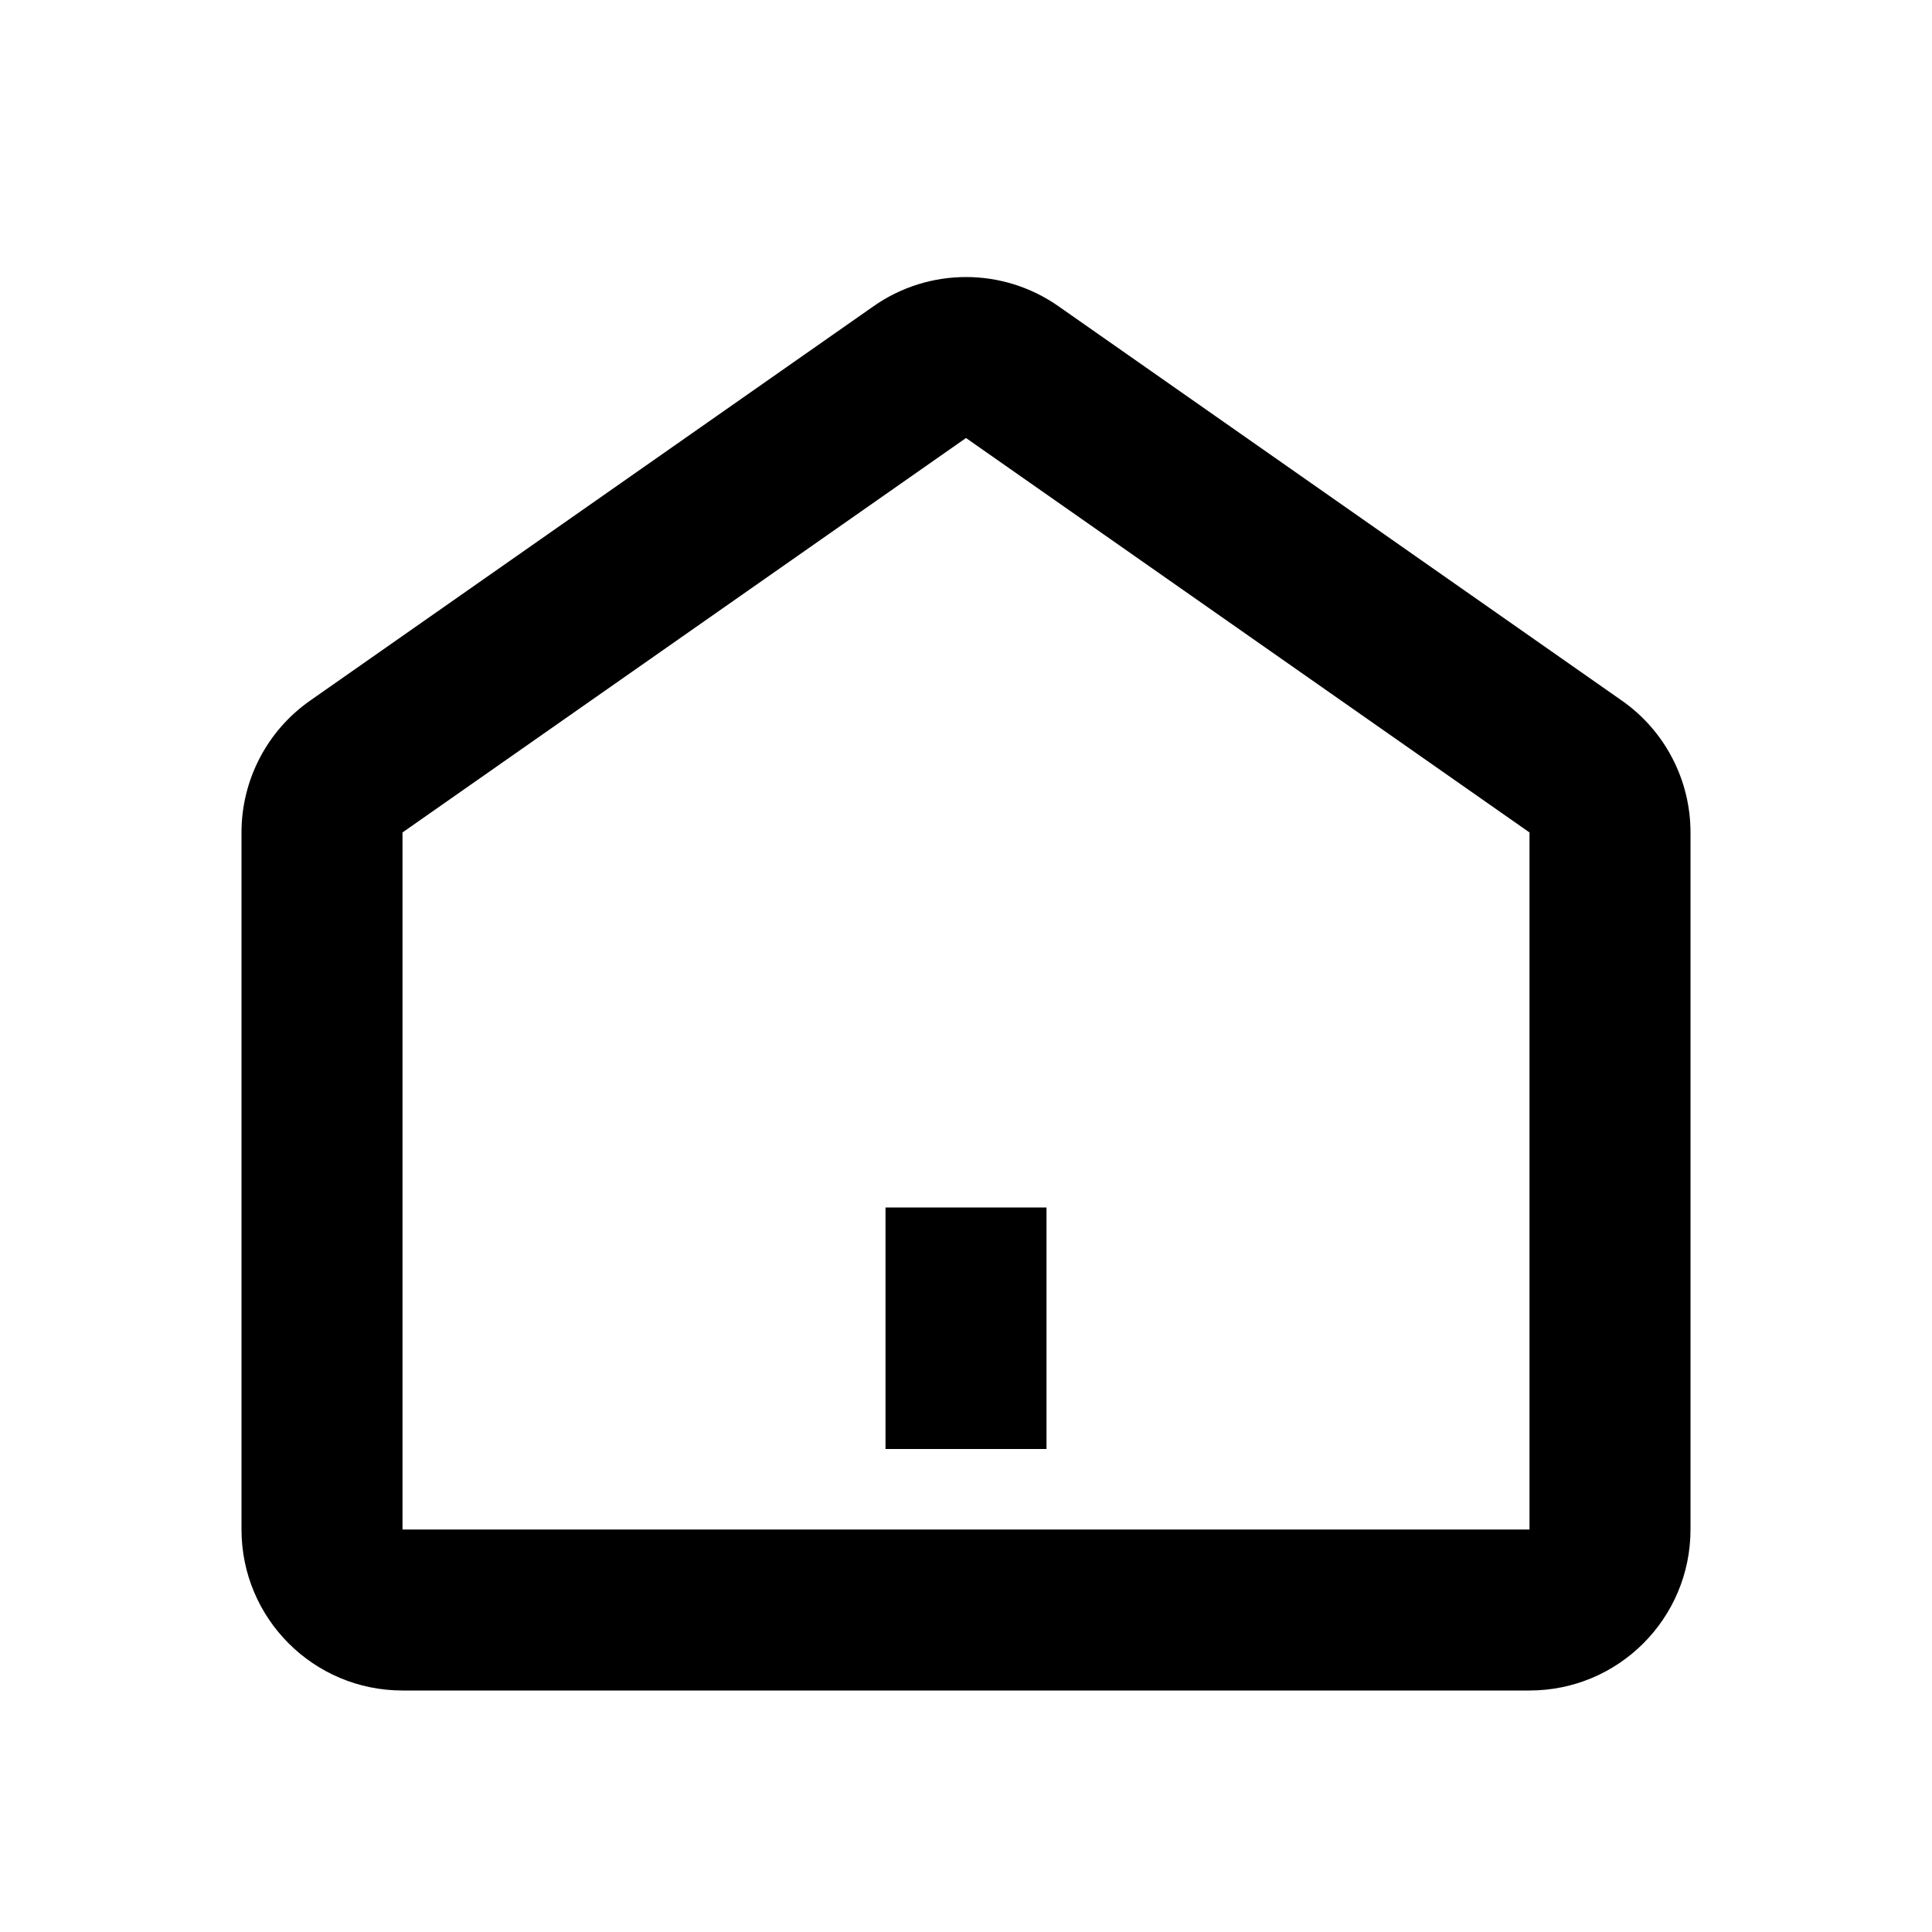 <svg width="24px" height="24px" viewBox="0 0 24 24" version="1.1" xmlns="http://www.w3.org/2000/svg" xmlns:xlink="http://www.w3.org/1999/xlink">
    <title>短视频清理</title>
    <g id="组件库" stroke="none" stroke-width="1" fill="none" fill-rule="evenodd">
        <g id="组件库3.0" transform="translate(-83, -9608)">
            <g id="编组-31" transform="translate(60, 9460)">
                <g id="短视频清理" transform="translate(23, 148)">
                    <path d="M13.147,3.803 L20.147,8.703 C20.682,9.077 21,9.689 21,10.341 L21,19 C21,20.105 20.105,21 19,21 L5,21 C3.895,21 3,20.105 3,19 L3,10.341 C3,9.689 3.318,9.077 3.853,8.703 L10.853,3.803 C11.542,3.321 12.458,3.321 13.147,3.803 Z M19,10.341 L12,5.441 L5,10.341 L5,19 L19,19 L19,10.341 Z" id="矩形" fill="currentColor" fill-rule="nonzero"></path>
                    <rect id="矩形" fill="currentColor" x="11" y="15" width="2" height="3"></rect>
                </g>
            </g>
        </g>
    </g>
</svg>
